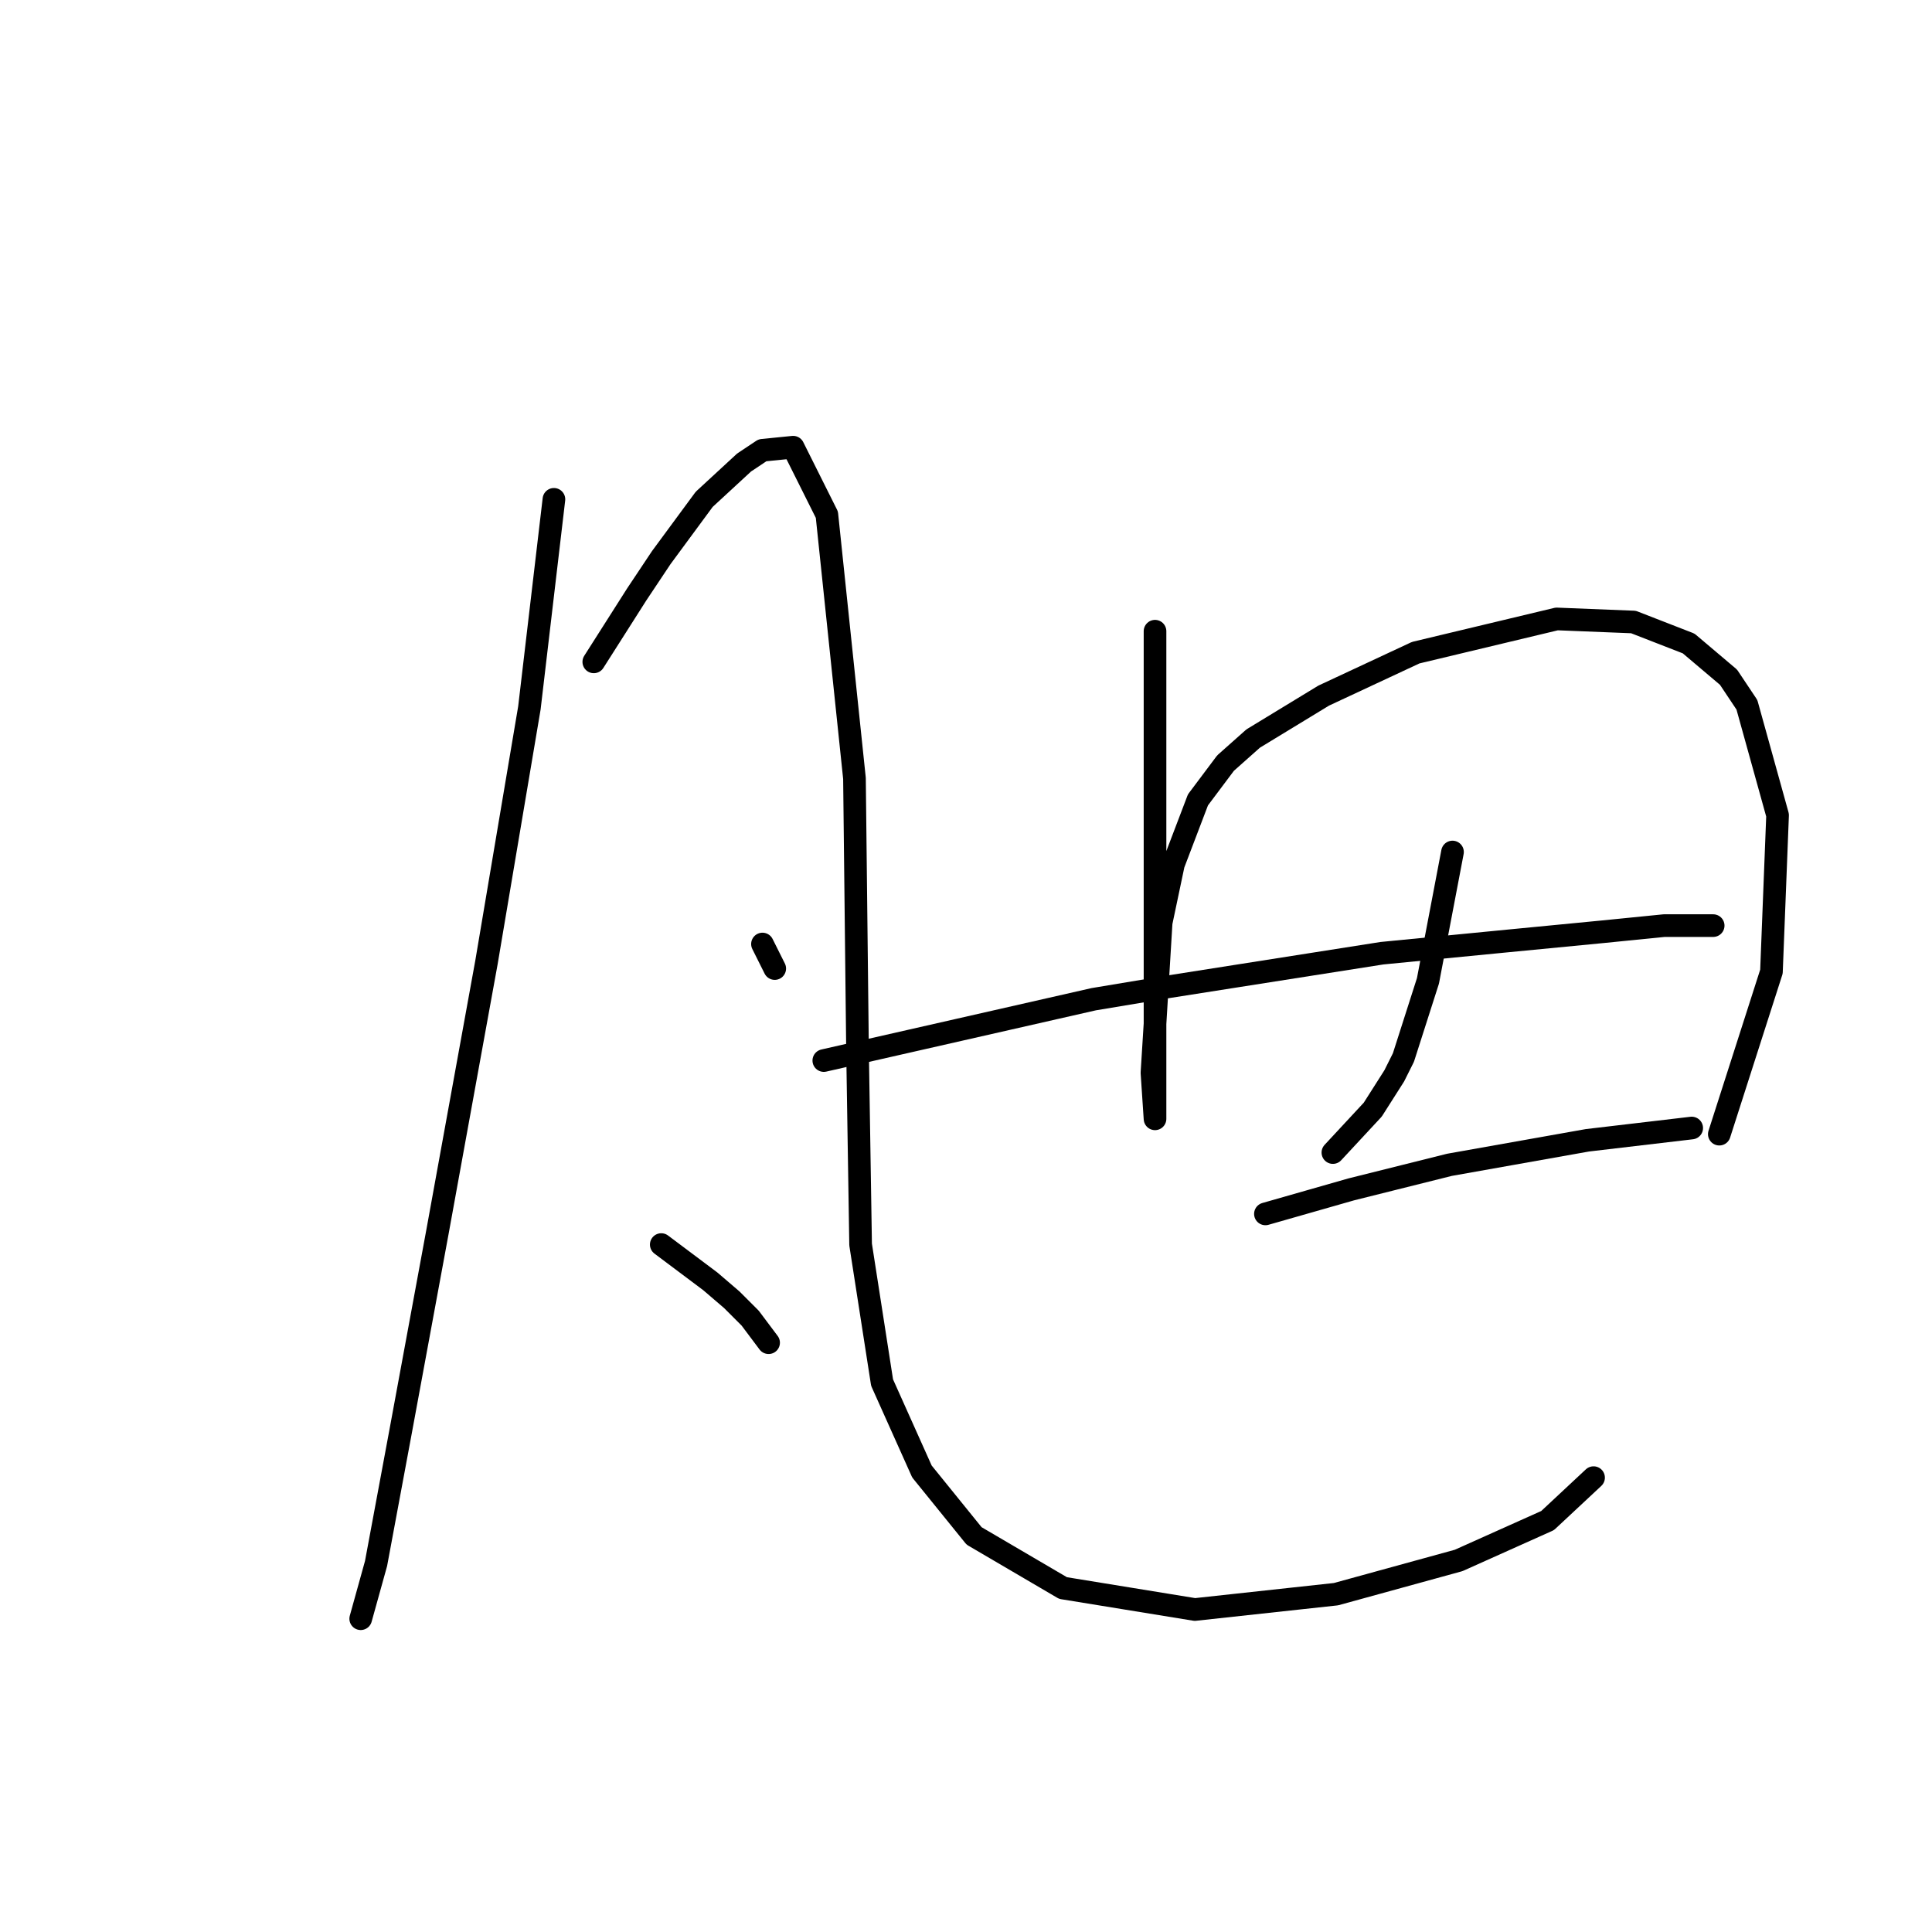 <?xml version="1.0" standalone="no"?>
    <svg width="256" height="256" xmlns="http://www.w3.org/2000/svg" version="1.1">
    <polyline stroke="black" stroke-width="3" stroke-linecap="round" fill="transparent" stroke-linejoin="round" points="73.398 66.164 71.773 79.981 70.148 93.797 64.458 127.526 57.957 163.286 53.08 189.7 49.829 207.173 47.797 214.488 47.797 214.488 " />
        <polyline stroke="black" stroke-width="3" stroke-linecap="round" fill="transparent" stroke-linejoin="round" points="78.681 87.702 81.526 83.232 84.37 78.762 87.621 73.885 93.31 66.164 98.593 61.288 101.031 59.663 105.095 59.256 109.565 68.196 113.222 103.144 113.629 139.31 114.035 164.911 116.88 183.198 122.162 194.982 129.071 203.516 140.855 210.424 158.329 213.269 177.022 211.237 193.276 206.767 205.061 201.484 211.156 195.795 211.156 195.795 " />
        <polyline stroke="black" stroke-width="3" stroke-linecap="round" fill="transparent" stroke-linejoin="round" points="101.031 125.087 101.844 126.713 102.657 128.338 102.657 128.338 " />
        <polyline stroke="black" stroke-width="3" stroke-linecap="round" fill="transparent" stroke-linejoin="round" points="87.621 164.911 90.872 167.349 94.123 169.788 96.968 172.226 99.406 174.664 101.844 177.915 101.844 177.915 " />
        <polyline stroke="black" stroke-width="3" stroke-linecap="round" fill="transparent" stroke-linejoin="round" points="153.046 83.638 153.046 91.359 153.046 99.08 153.046 125.9 153.046 133.215 153.046 138.497 153.046 142.561 153.046 148.25 152.64 142.155 153.046 135.653 153.859 122.243 155.484 114.522 158.735 105.988 162.393 101.112 166.05 97.861 175.396 92.172 187.587 86.483 206.28 82.013 216.439 82.419 223.754 85.264 229.037 89.734 231.475 93.391 235.538 108.02 234.726 128.745 227.818 150.282 227.818 150.282 " />
        <polyline stroke="black" stroke-width="3" stroke-linecap="round" fill="transparent" stroke-linejoin="round" points="109.159 140.529 127.039 136.466 144.919 132.402 154.672 130.777 183.117 126.306 199.778 124.681 212.376 123.462 220.503 122.649 225.379 122.649 227.005 122.649 227.005 122.649 " />
        <polyline stroke="black" stroke-width="3" stroke-linecap="round" fill="transparent" stroke-linejoin="round" points="192.464 112.896 190.838 121.43 189.213 129.964 185.962 140.123 184.743 142.561 181.898 147.031 176.615 152.72 176.615 152.72 " />
        <polyline stroke="black" stroke-width="3" stroke-linecap="round" fill="transparent" stroke-linejoin="round" points="167.675 160.848 173.365 159.222 179.054 157.597 192.057 154.346 210.344 151.095 224.16 149.469 224.16 149.469 " />
        </svg>